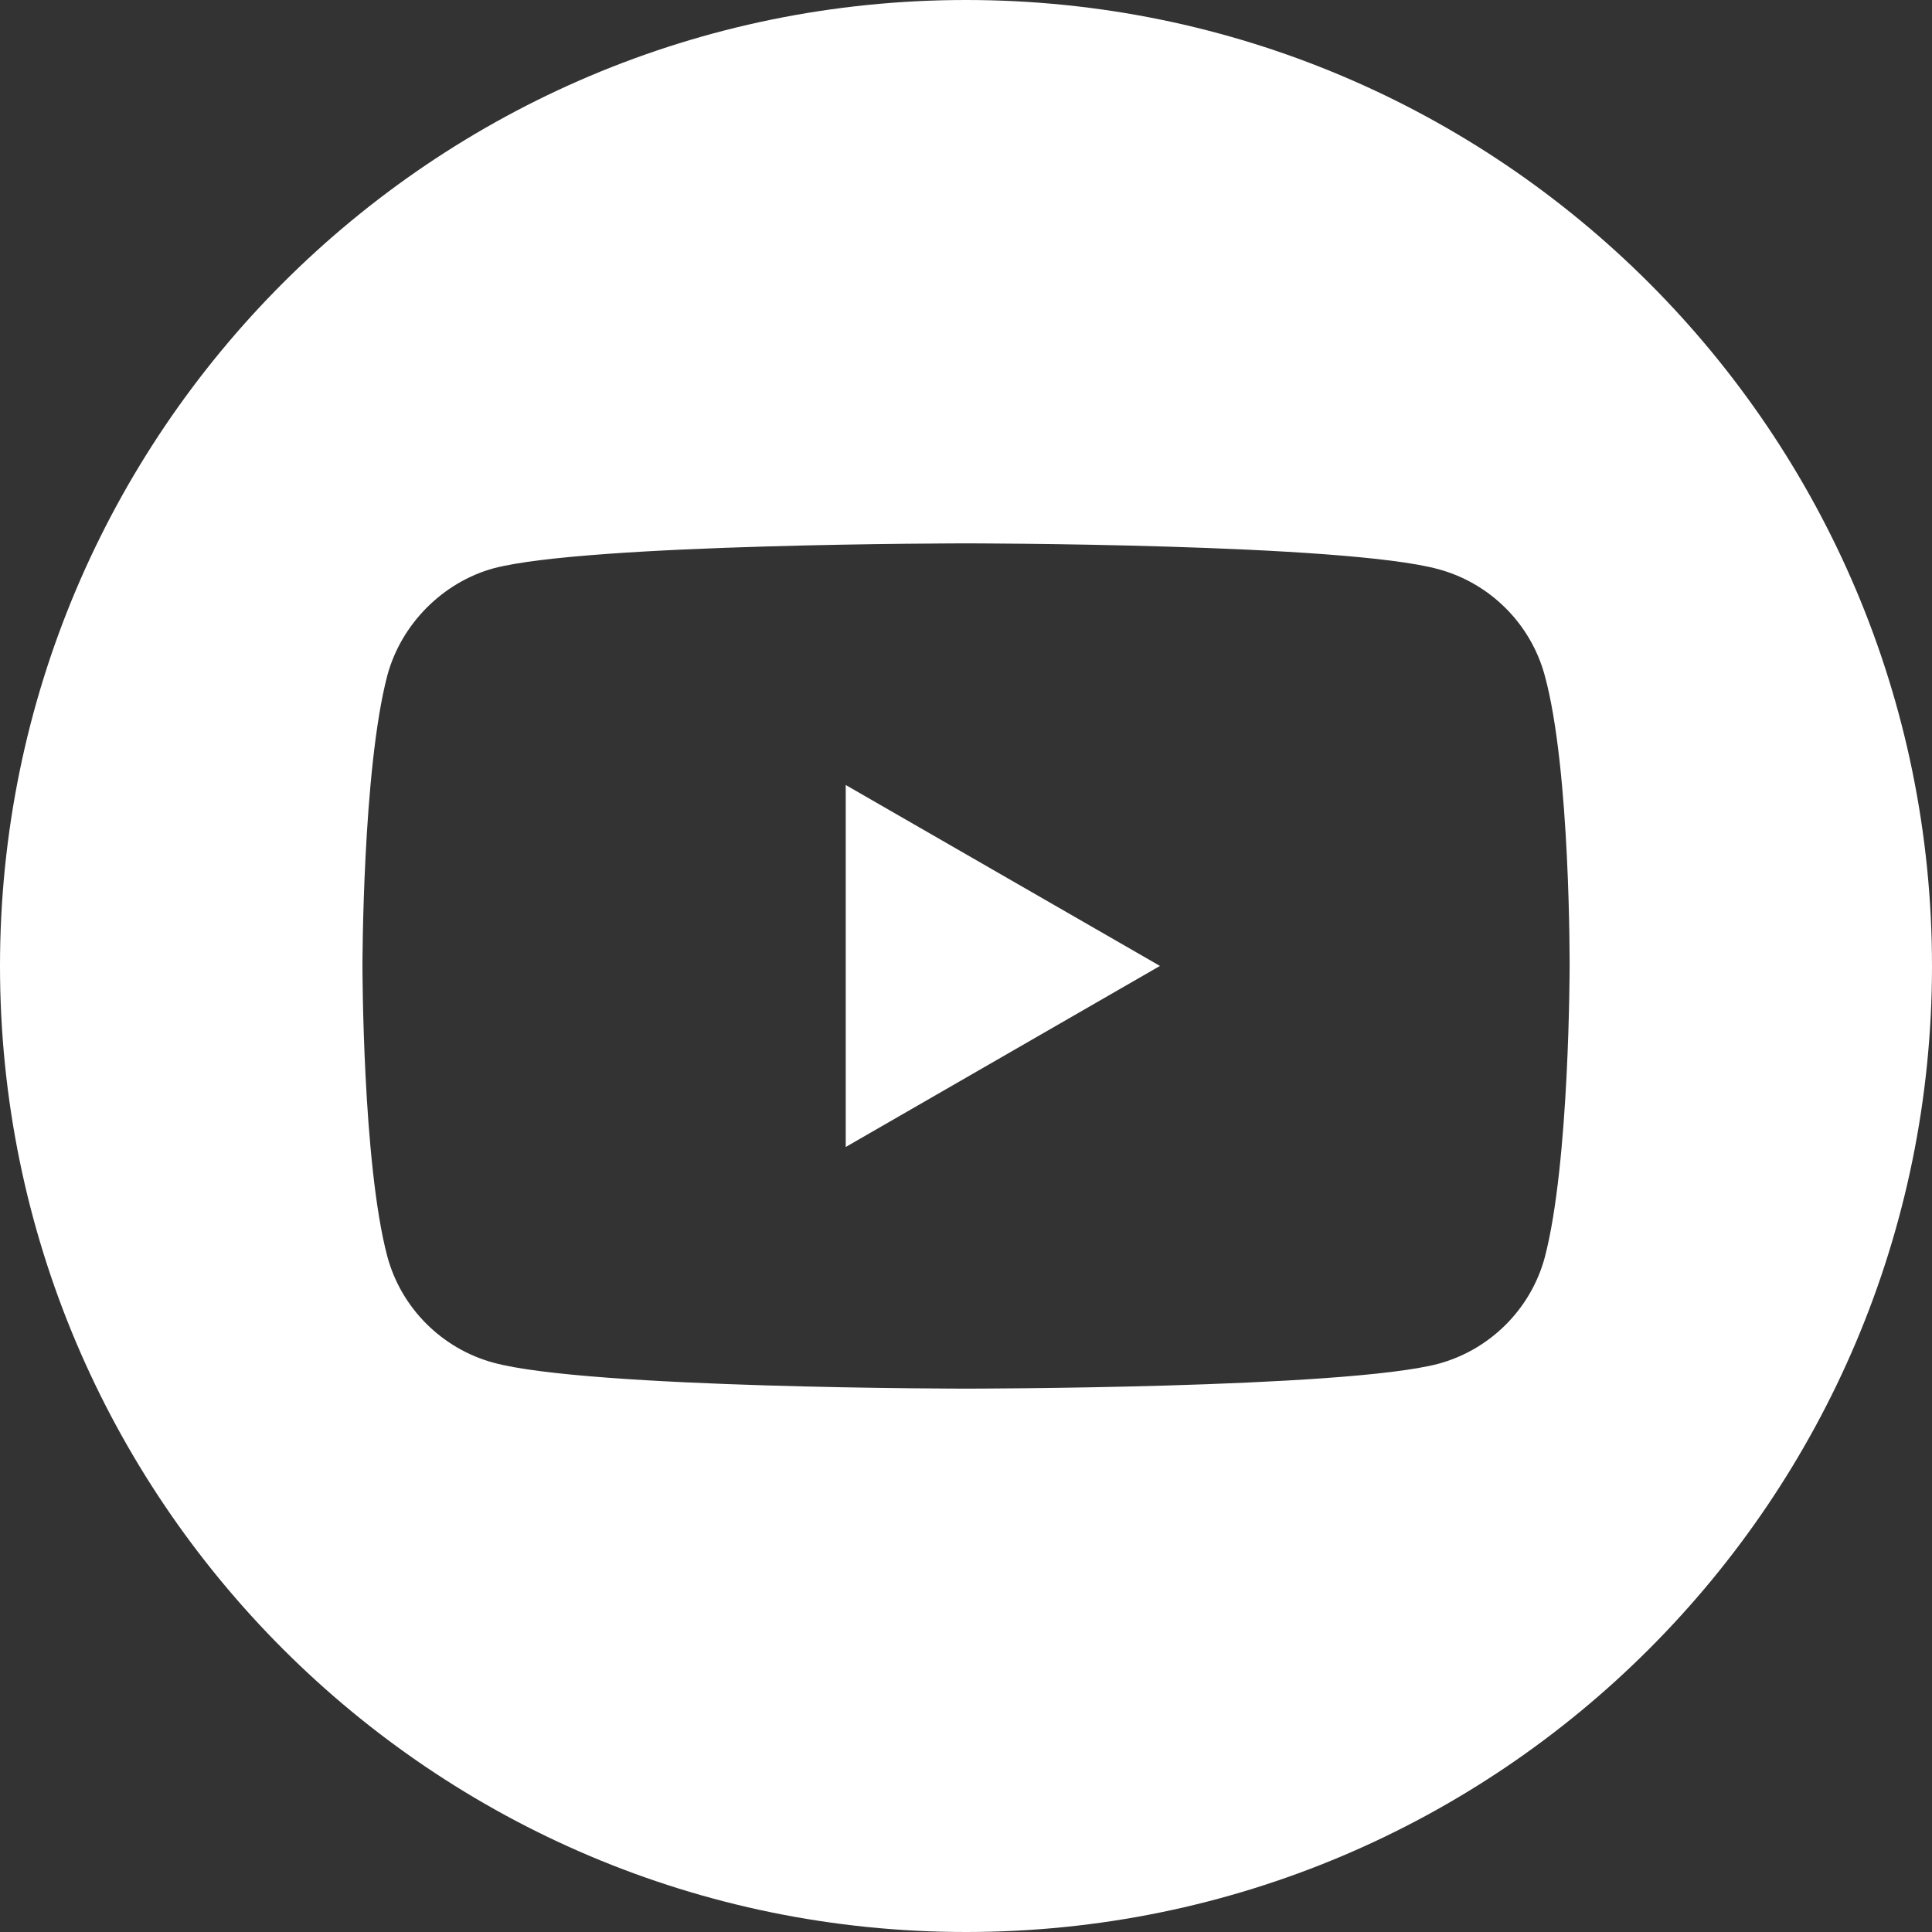 <svg width="28" height="28" fill="none" xmlns="http://www.w3.org/2000/svg">
  <rect width="100%" height="100%" fill="#333333" stroke="none"/>
  <path fill-rule="evenodd" clip-rule="evenodd" d="M12.257 16.623L16.811 13.999L12.257 11.377V16.623Z" fill="#fff"/>
  <path fill-rule="evenodd" clip-rule="evenodd" d="M22.748 14.014C22.748 14.014 22.748 16.853 22.388 18.223C22.186 18.972 21.595 19.562 20.846 19.765C19.477 20.125 14 20.125 14 20.125C14 20.125 8.538 20.125 7.155 19.75C6.406 19.548 5.814 18.957 5.613 18.208C5.253 16.853 5.253 14 5.253 14C5.253 14 5.253 11.161 5.613 9.791C5.814 9.042 6.42 8.437 7.155 8.236C8.524 7.875 14 7.875 14 7.875C14 7.875 19.477 7.875 20.846 8.249C21.595 8.451 22.186 9.042 22.388 9.791C22.763 11.161 22.748 14.014 22.748 14.014ZM14 0C6.269 0 0 6.269 0 14C0 21.731 6.269 28 14 28C21.732 28 28 21.731 28 14C28 6.269 21.732 0 14 0Z" fill="#fff"/>
</svg>
